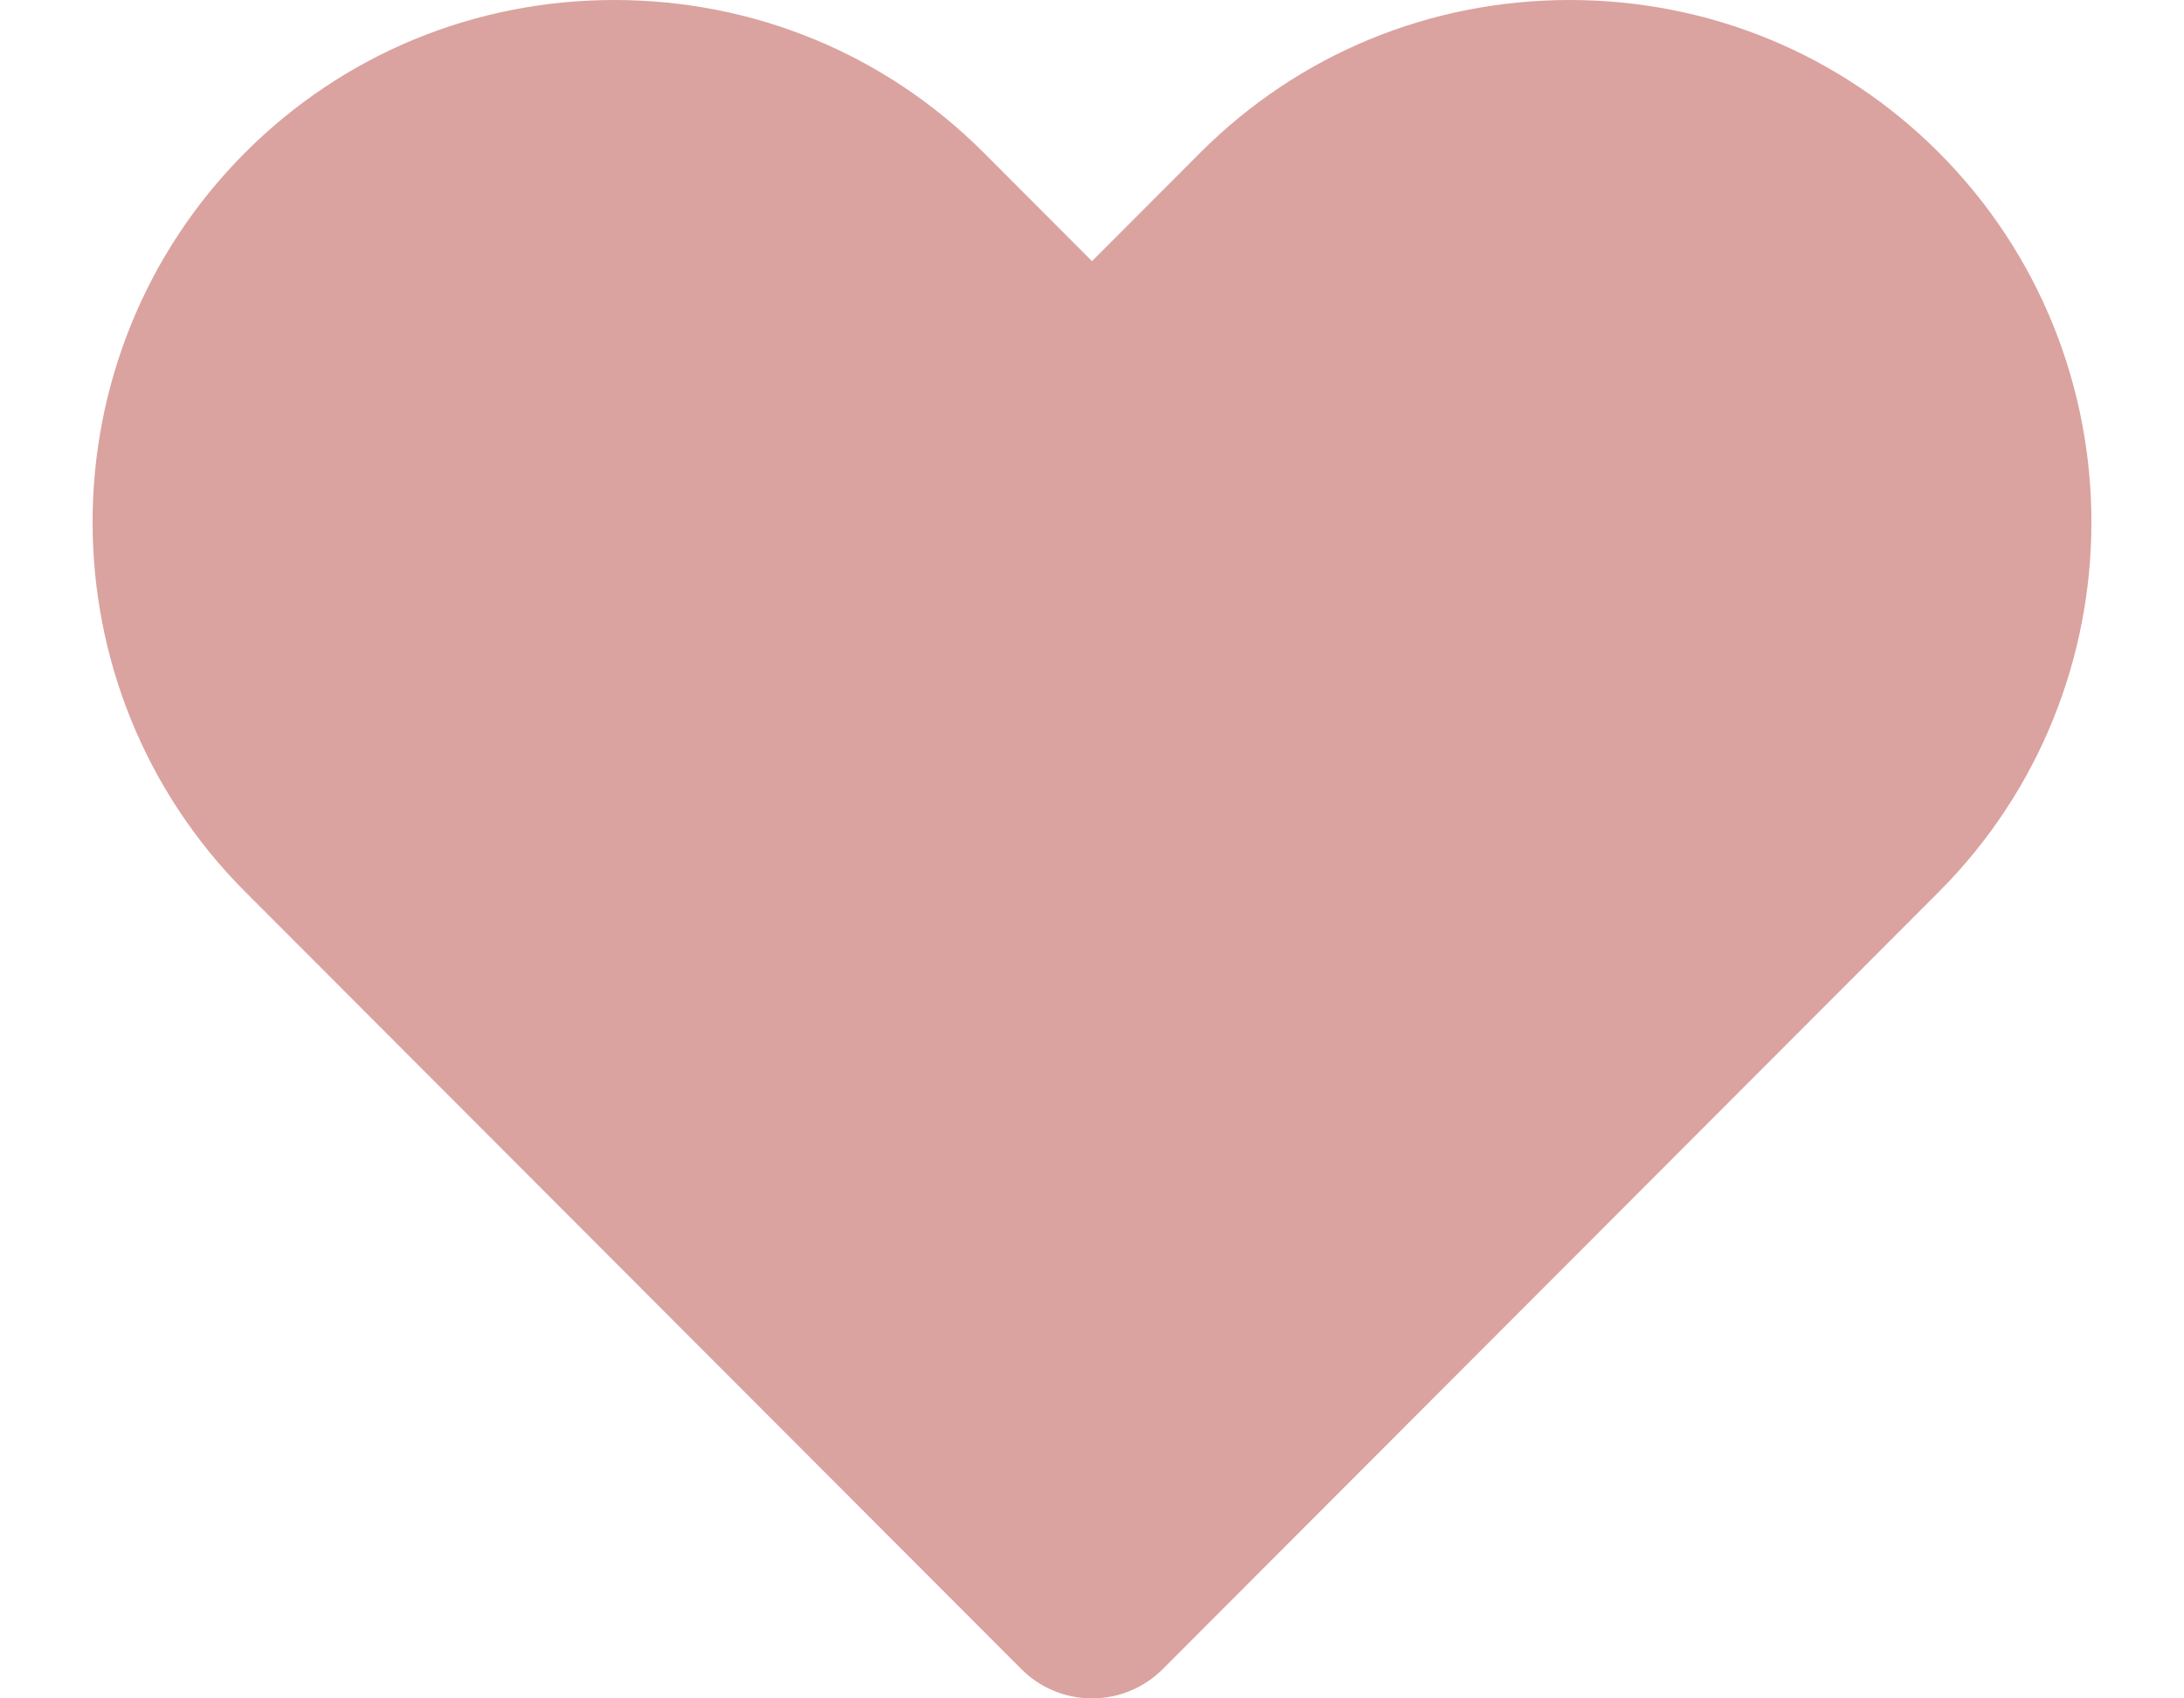 
<svg width="18px" height="14px" viewBox="0 0 21 17" version="1.1" xmlns="http://www.w3.org/2000/svg" xmlns:xlink="http://www.w3.org/1999/xlink">
    <defs>
        <path d="M12,21 L12,21 C11.734,21 11.48,20.895 11.292,20.706 L3.525,12.926 C1.489,10.886 1.489,7.567 3.525,5.527 C4.508,4.543 5.821,4 7.22,4 C8.619,4 9.932,4.543 10.915,5.527 L12,6.614 L13.084,5.528 C14.068,4.543 15.381,4 16.78,4 C18.179,4 19.492,4.543 20.475,5.527 C22.511,7.567 22.511,10.886 20.476,12.926 L12.708,20.707 C12.52,20.895 12.266,21 12,21" id="path-1"></path>
    </defs>
    <g id="Page-1" stroke="none" stroke-width="1" fill="none" fill-rule="evenodd">
        <g id="heart-fill" transform="translate(-1.5, -4)">
            <mask id="mask-2" fill="white">
                <use xlink:href="#path-1"></use>
            </mask>
            <use id="🎨-Icon-Сolor" fill="#DAA39F" fill-rule="evenodd" xlink:href="#path-1"></use>
        </g>
    </g>
</svg>